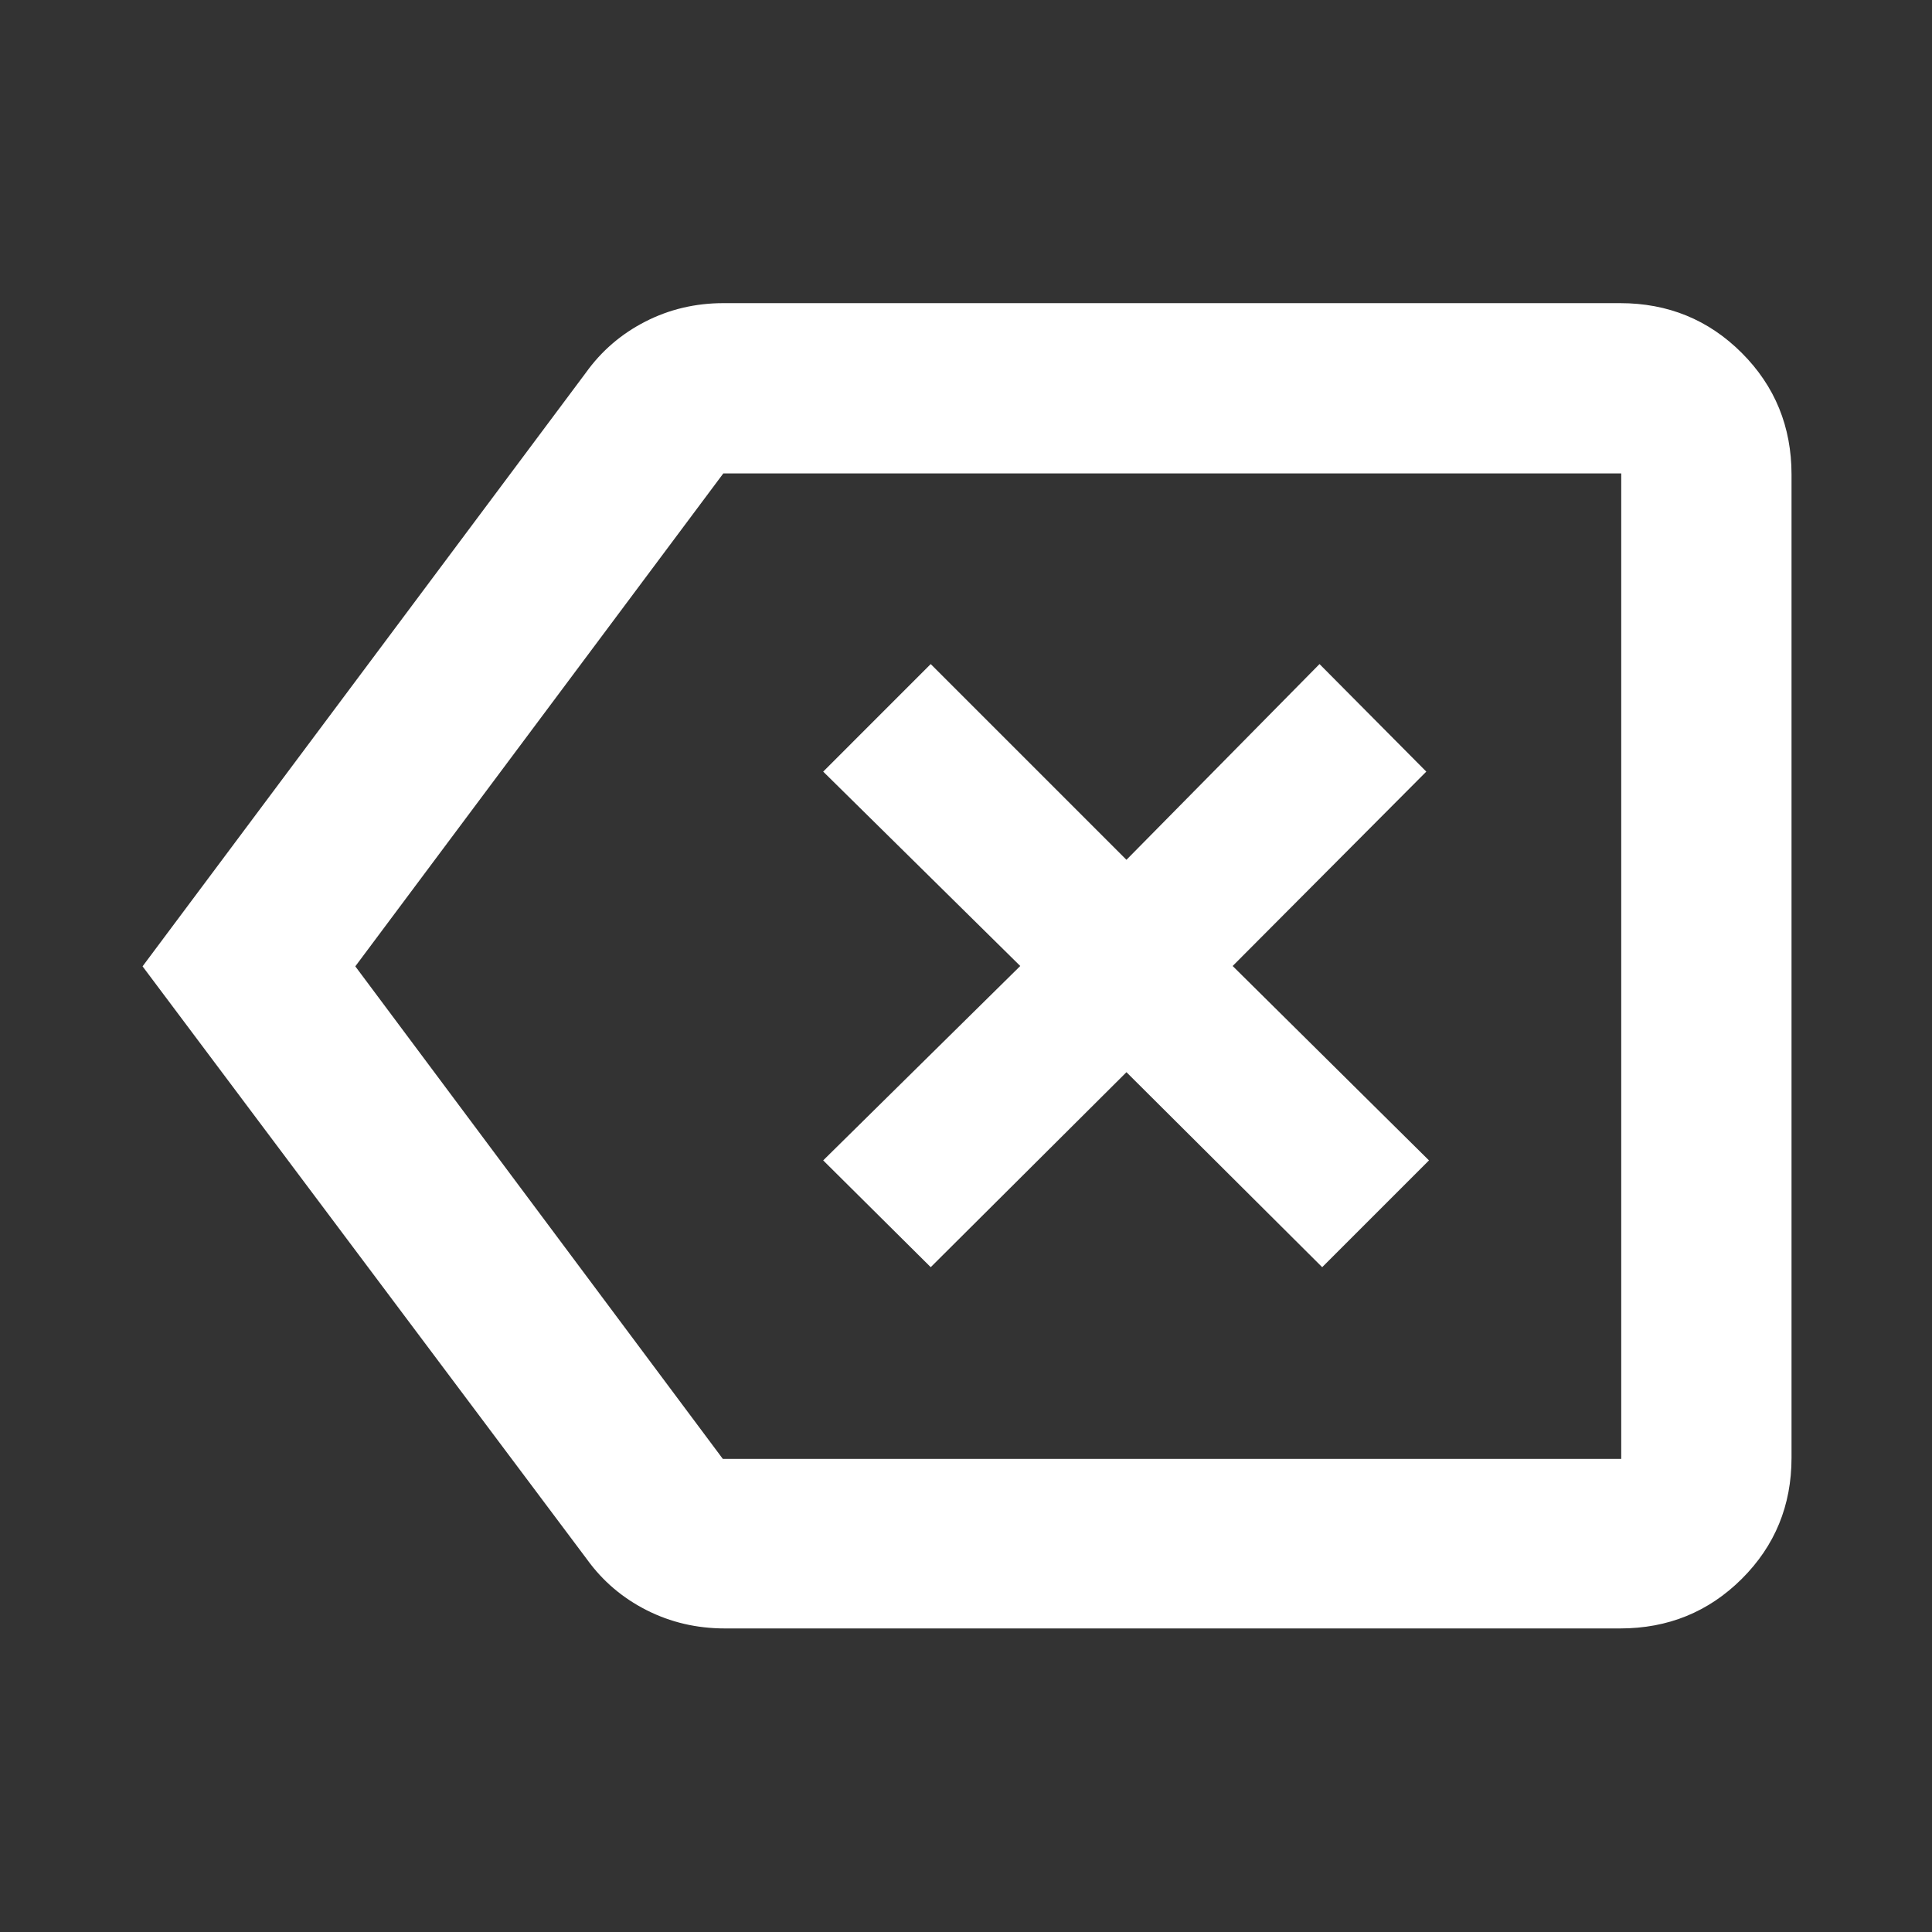 <svg xmlns="http://www.w3.org/2000/svg" height="48px" viewBox="0 -960 960 960" width="48px" fill="#FFFFFF"><rect x="0" y="-960" width="960" height="960" fill="#333333" stroke="none"/><path d="m462.47-330.35 97.26-96.88 97.26 96.88 53.06-53.06L612.5-480l96.22-96.59-53.06-53.44-95.93 97.26-97.26-97.26-53.43 53.44L506.96-480l-97.92 96.59 53.43 53.06ZM360.15-150.84q-20.93 0-38.86-9.08-17.92-9.08-29.52-25.11L70.84-479.83 291.11-774.8q11.6-16.21 29.52-25.39t38.86-9.18h445.52q35.72 0 60.46 24.73 24.73 24.74 24.73 60.46v488.53q0 35.56-24.73 60.19-24.74 24.62-60.46 24.62H360.15Zm-183.6-328.99 182.61 244.74h446.42v-489.66H359.4L176.55-479.83Zm406.62-.17Z"/></svg>